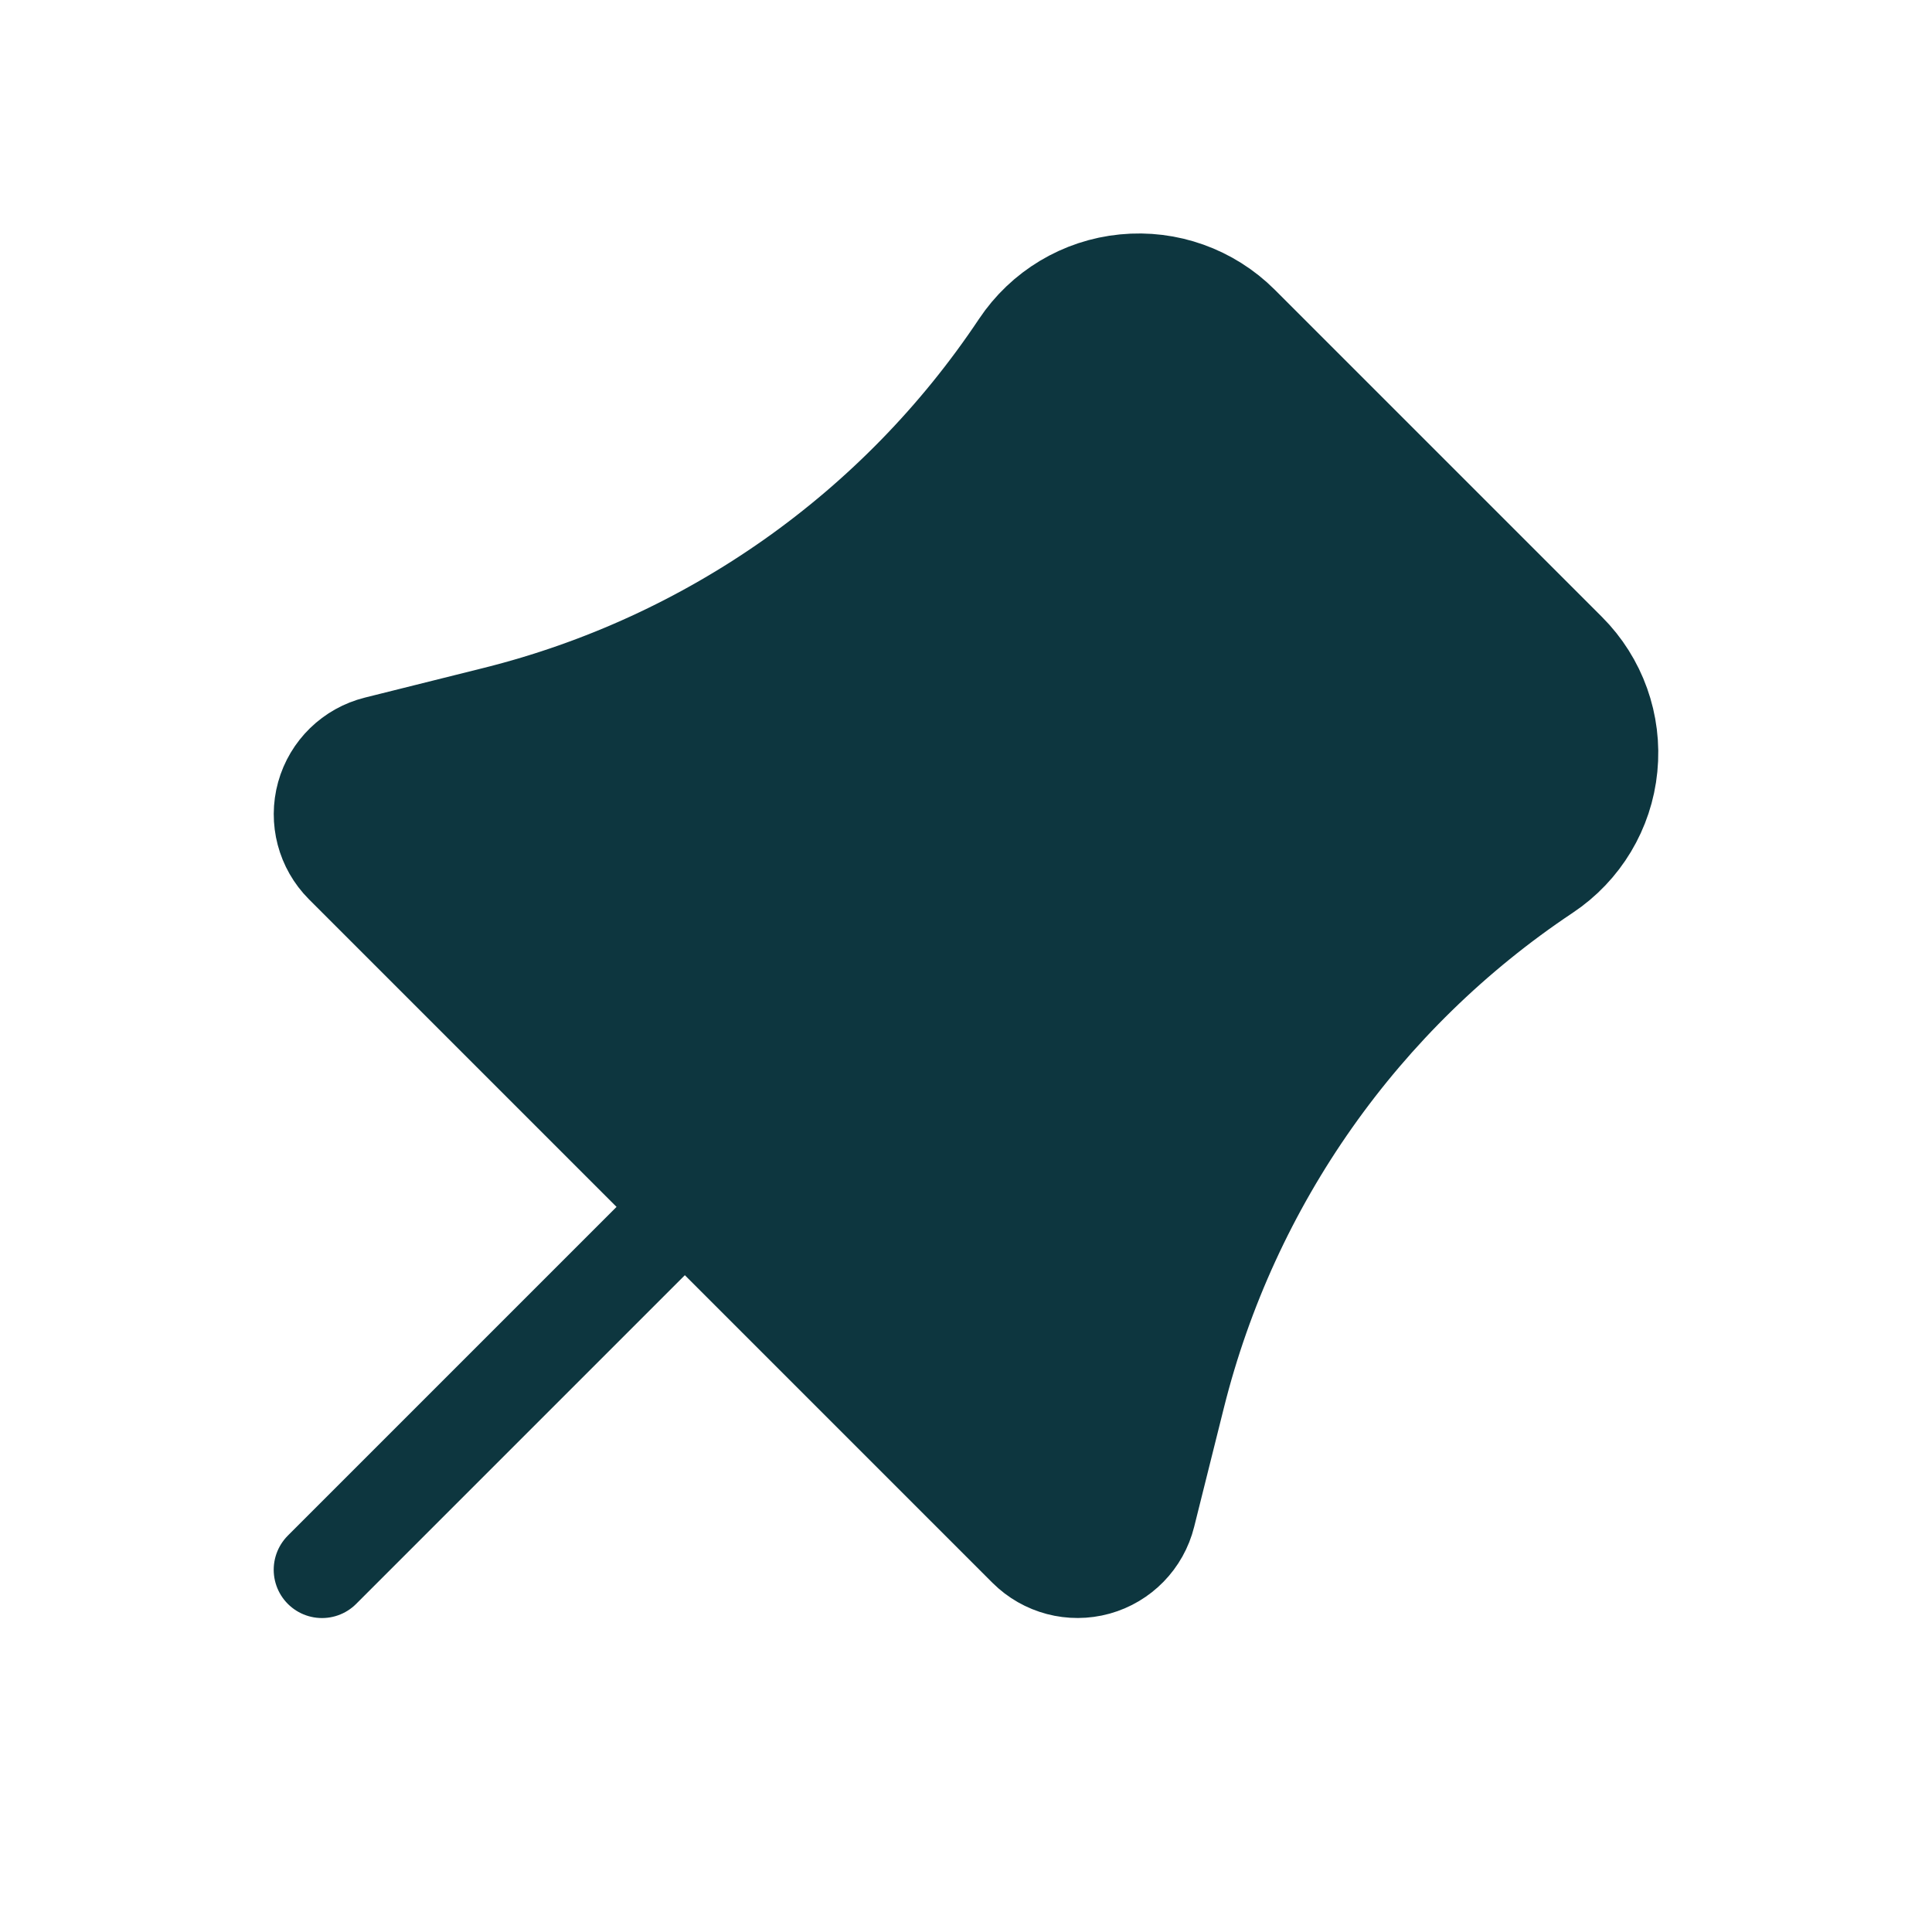 <svg width="24" height="24" viewBox="0 0 24 24" fill="none" xmlns="http://www.w3.org/2000/svg">
<path fill-rule="evenodd" clip-rule="evenodd" d="M15.411 4.023L19.477 8.089C19.855 8.468 20.044 8.996 19.991 9.529C19.939 10.062 19.65 10.543 19.204 10.84C16.921 12.362 15.288 14.68 14.622 17.341L14.252 18.822C14.174 19.135 13.934 19.381 13.624 19.467C13.313 19.553 12.981 19.465 12.753 19.238L4.262 10.747C4.035 10.519 3.947 10.187 4.033 9.876C4.119 9.566 4.365 9.326 4.678 9.248L6.159 8.878C8.82 8.212 11.138 6.579 12.66 4.296C12.957 3.85 13.438 3.561 13.971 3.509C14.504 3.456 15.032 3.645 15.411 4.023Z" fill="#0D363F"/>
<path fill-rule="evenodd" clip-rule="evenodd" d="M4 19.5L8.508 14.992L4 19.5Z" fill="#0D363F"/>
<path d="M4 19.5L8.508 14.992M15.411 4.023L19.477 8.089C19.855 8.468 20.044 8.996 19.991 9.529C19.939 10.062 19.65 10.543 19.204 10.84C16.921 12.362 15.288 14.68 14.622 17.341L14.252 18.822C14.174 19.135 13.934 19.381 13.624 19.467C13.313 19.553 12.981 19.465 12.753 19.238L4.262 10.747C4.035 10.519 3.947 10.187 4.033 9.876C4.119 9.566 4.365 9.326 4.678 9.248L6.159 8.878C8.82 8.212 11.138 6.579 12.66 4.296C12.957 3.85 13.438 3.561 13.971 3.509C14.504 3.456 15.032 3.645 15.411 4.023Z" stroke="#0D363F" stroke-width="1.2" stroke-linecap="round" stroke-linejoin="round"/>
</svg>
